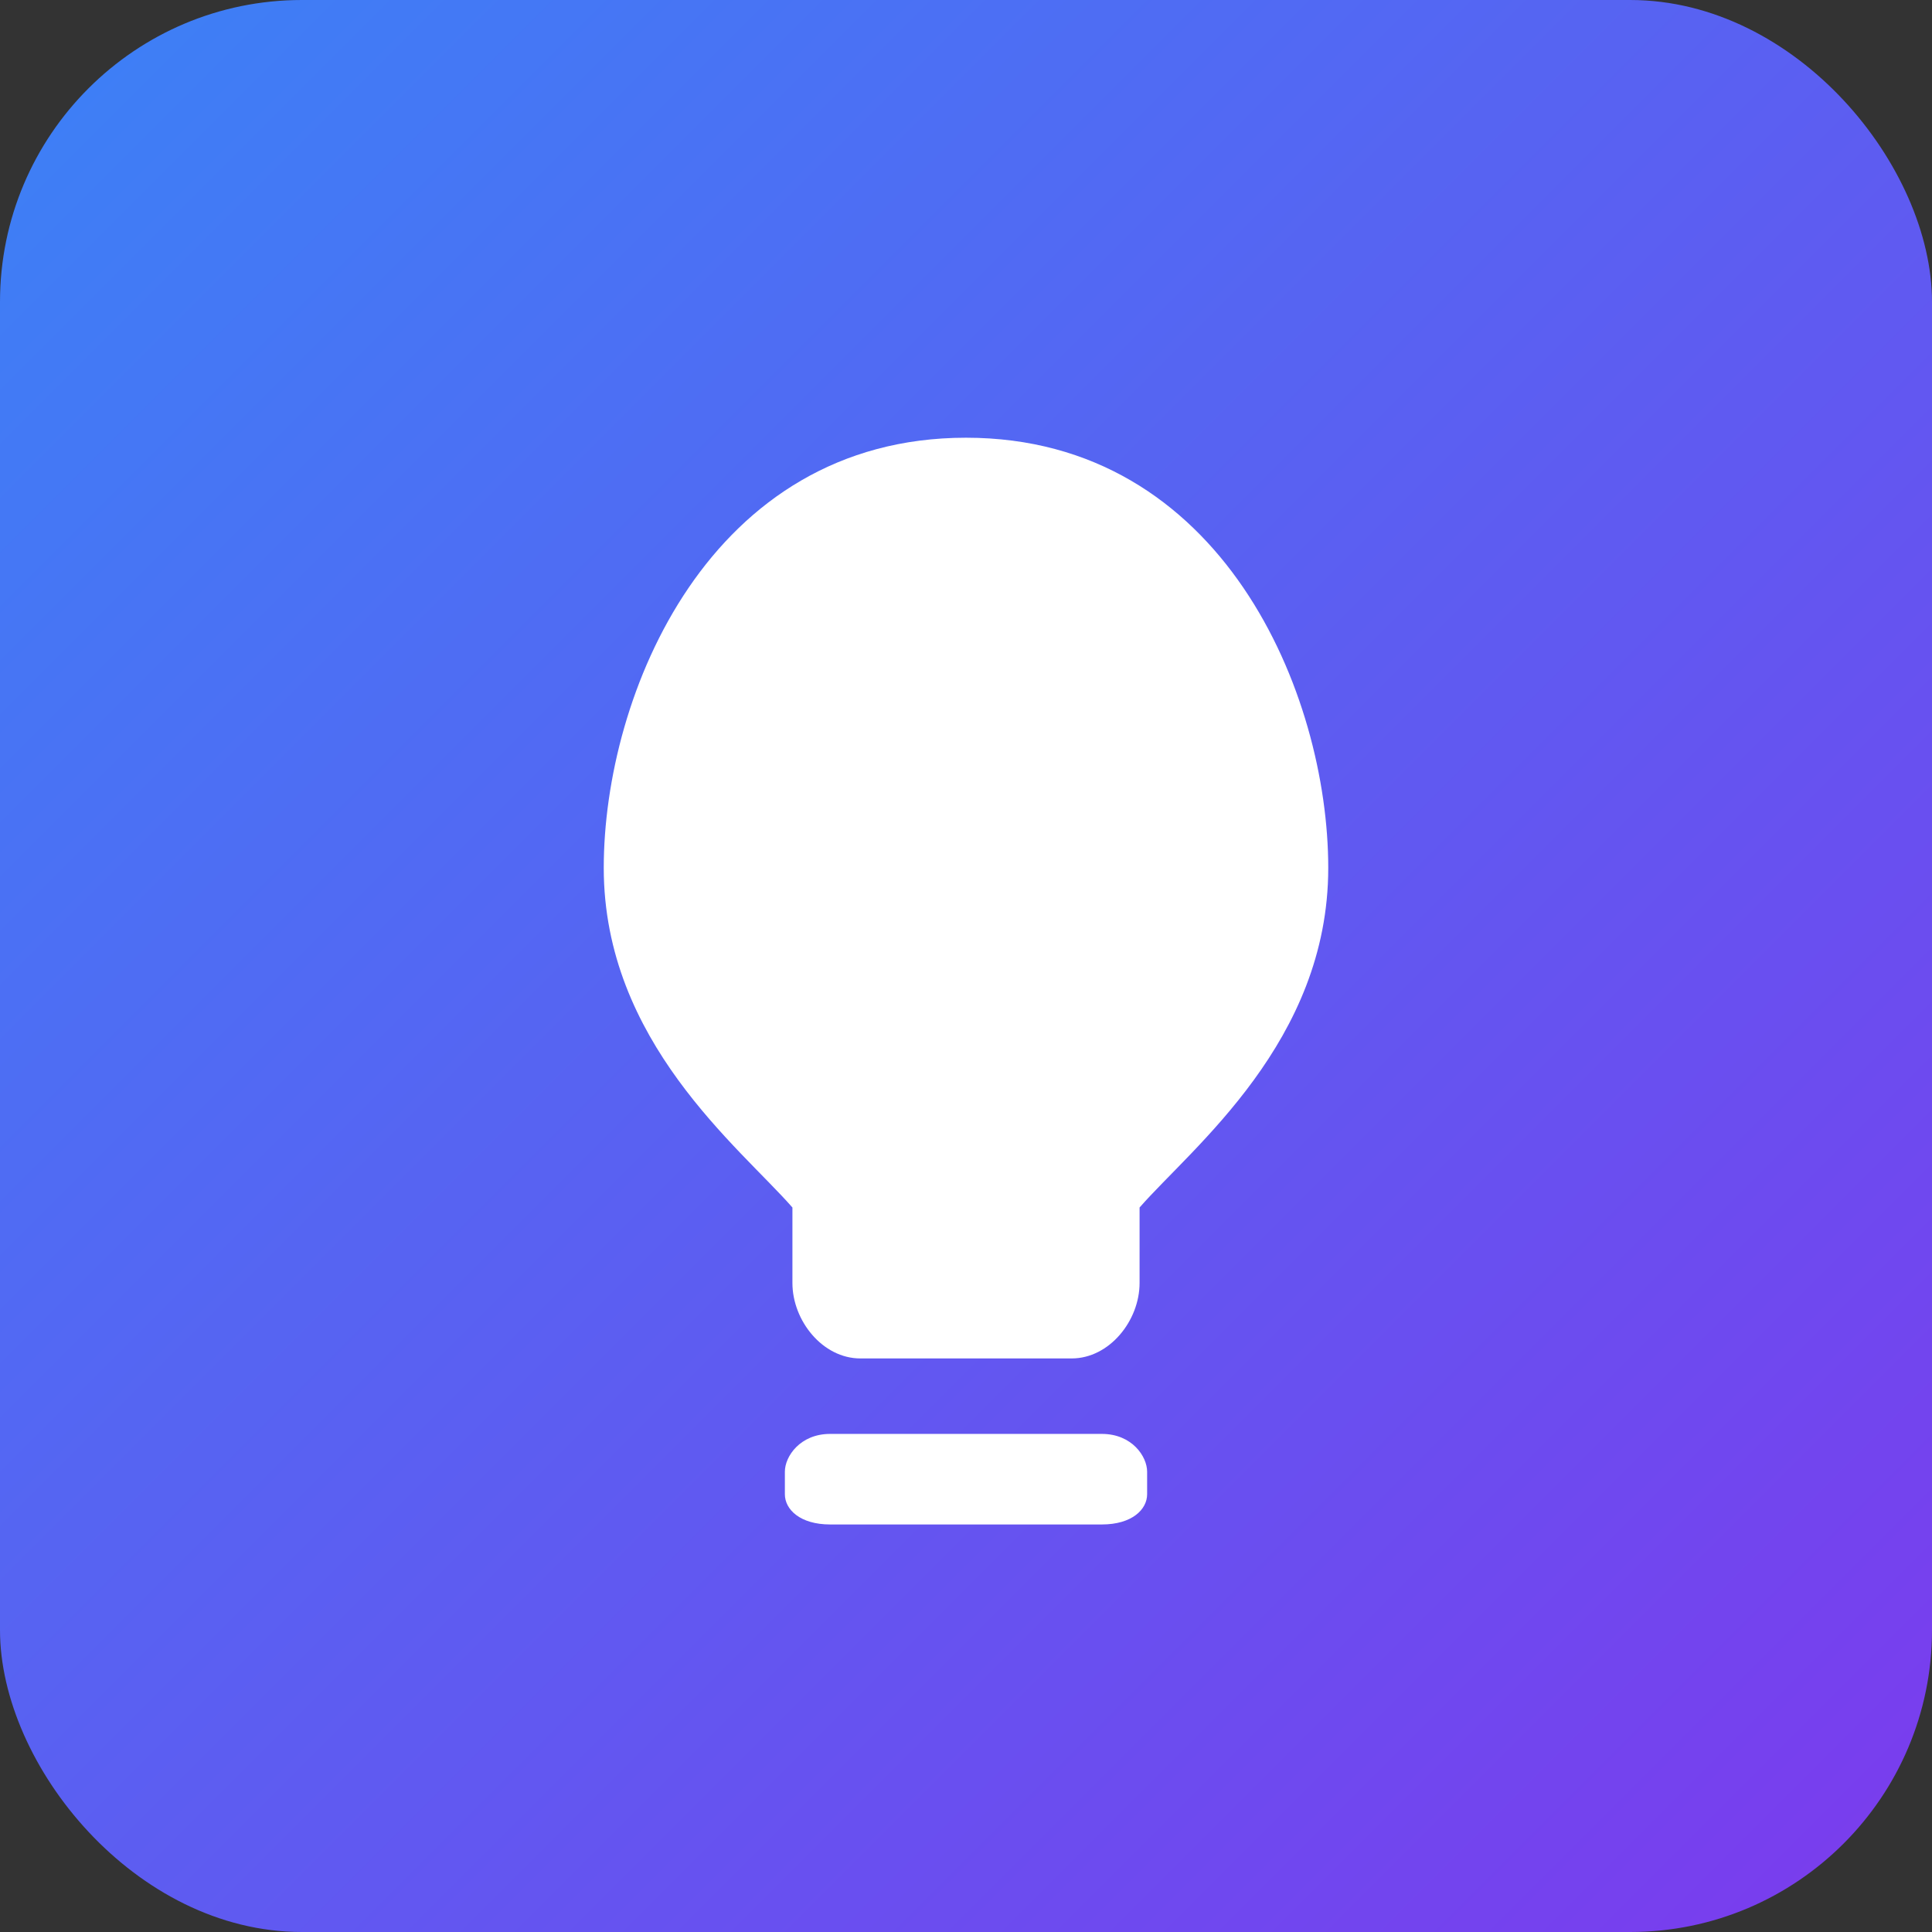 <svg width="256" height="256" viewBox="0 0 256 256" xmlns="http://www.w3.org/2000/svg">
  <rect x="0" y="0" width="256" height="256" fill="#333333" stroke="none"/>
  <defs>
    <linearGradient id="grad" x1="0%" y1="0%" x2="100%" y2="100%">
      <stop offset="0%" style="stop-color:#3b82f6;" />
      <stop offset="100%" style="stop-color:#7c3aed;" />
    </linearGradient>
  </defs>
  <rect width="256" height="256" rx="40" fill="url(#grad)" />
  <path d="M128 58 C 94 58 80 92 80 115 C 80 138 98 152 105 160 L 105 170 C 105 175 109 180 114 180 L 142 180 C 147 180 151 175 151 170 L 151 160 C 158 152 176 138 176 115 C 176 92 162 58 128 58 Z M 110 190 L 146 190 C 150 190 152 193 152 195 L 152 198 C 152 200 150 202 146 202 L 110 202 C 106 202 104 200 104 198 L 104 195 C 104 193 106 190 110 190 Z" fill="white"/>
</svg> 
